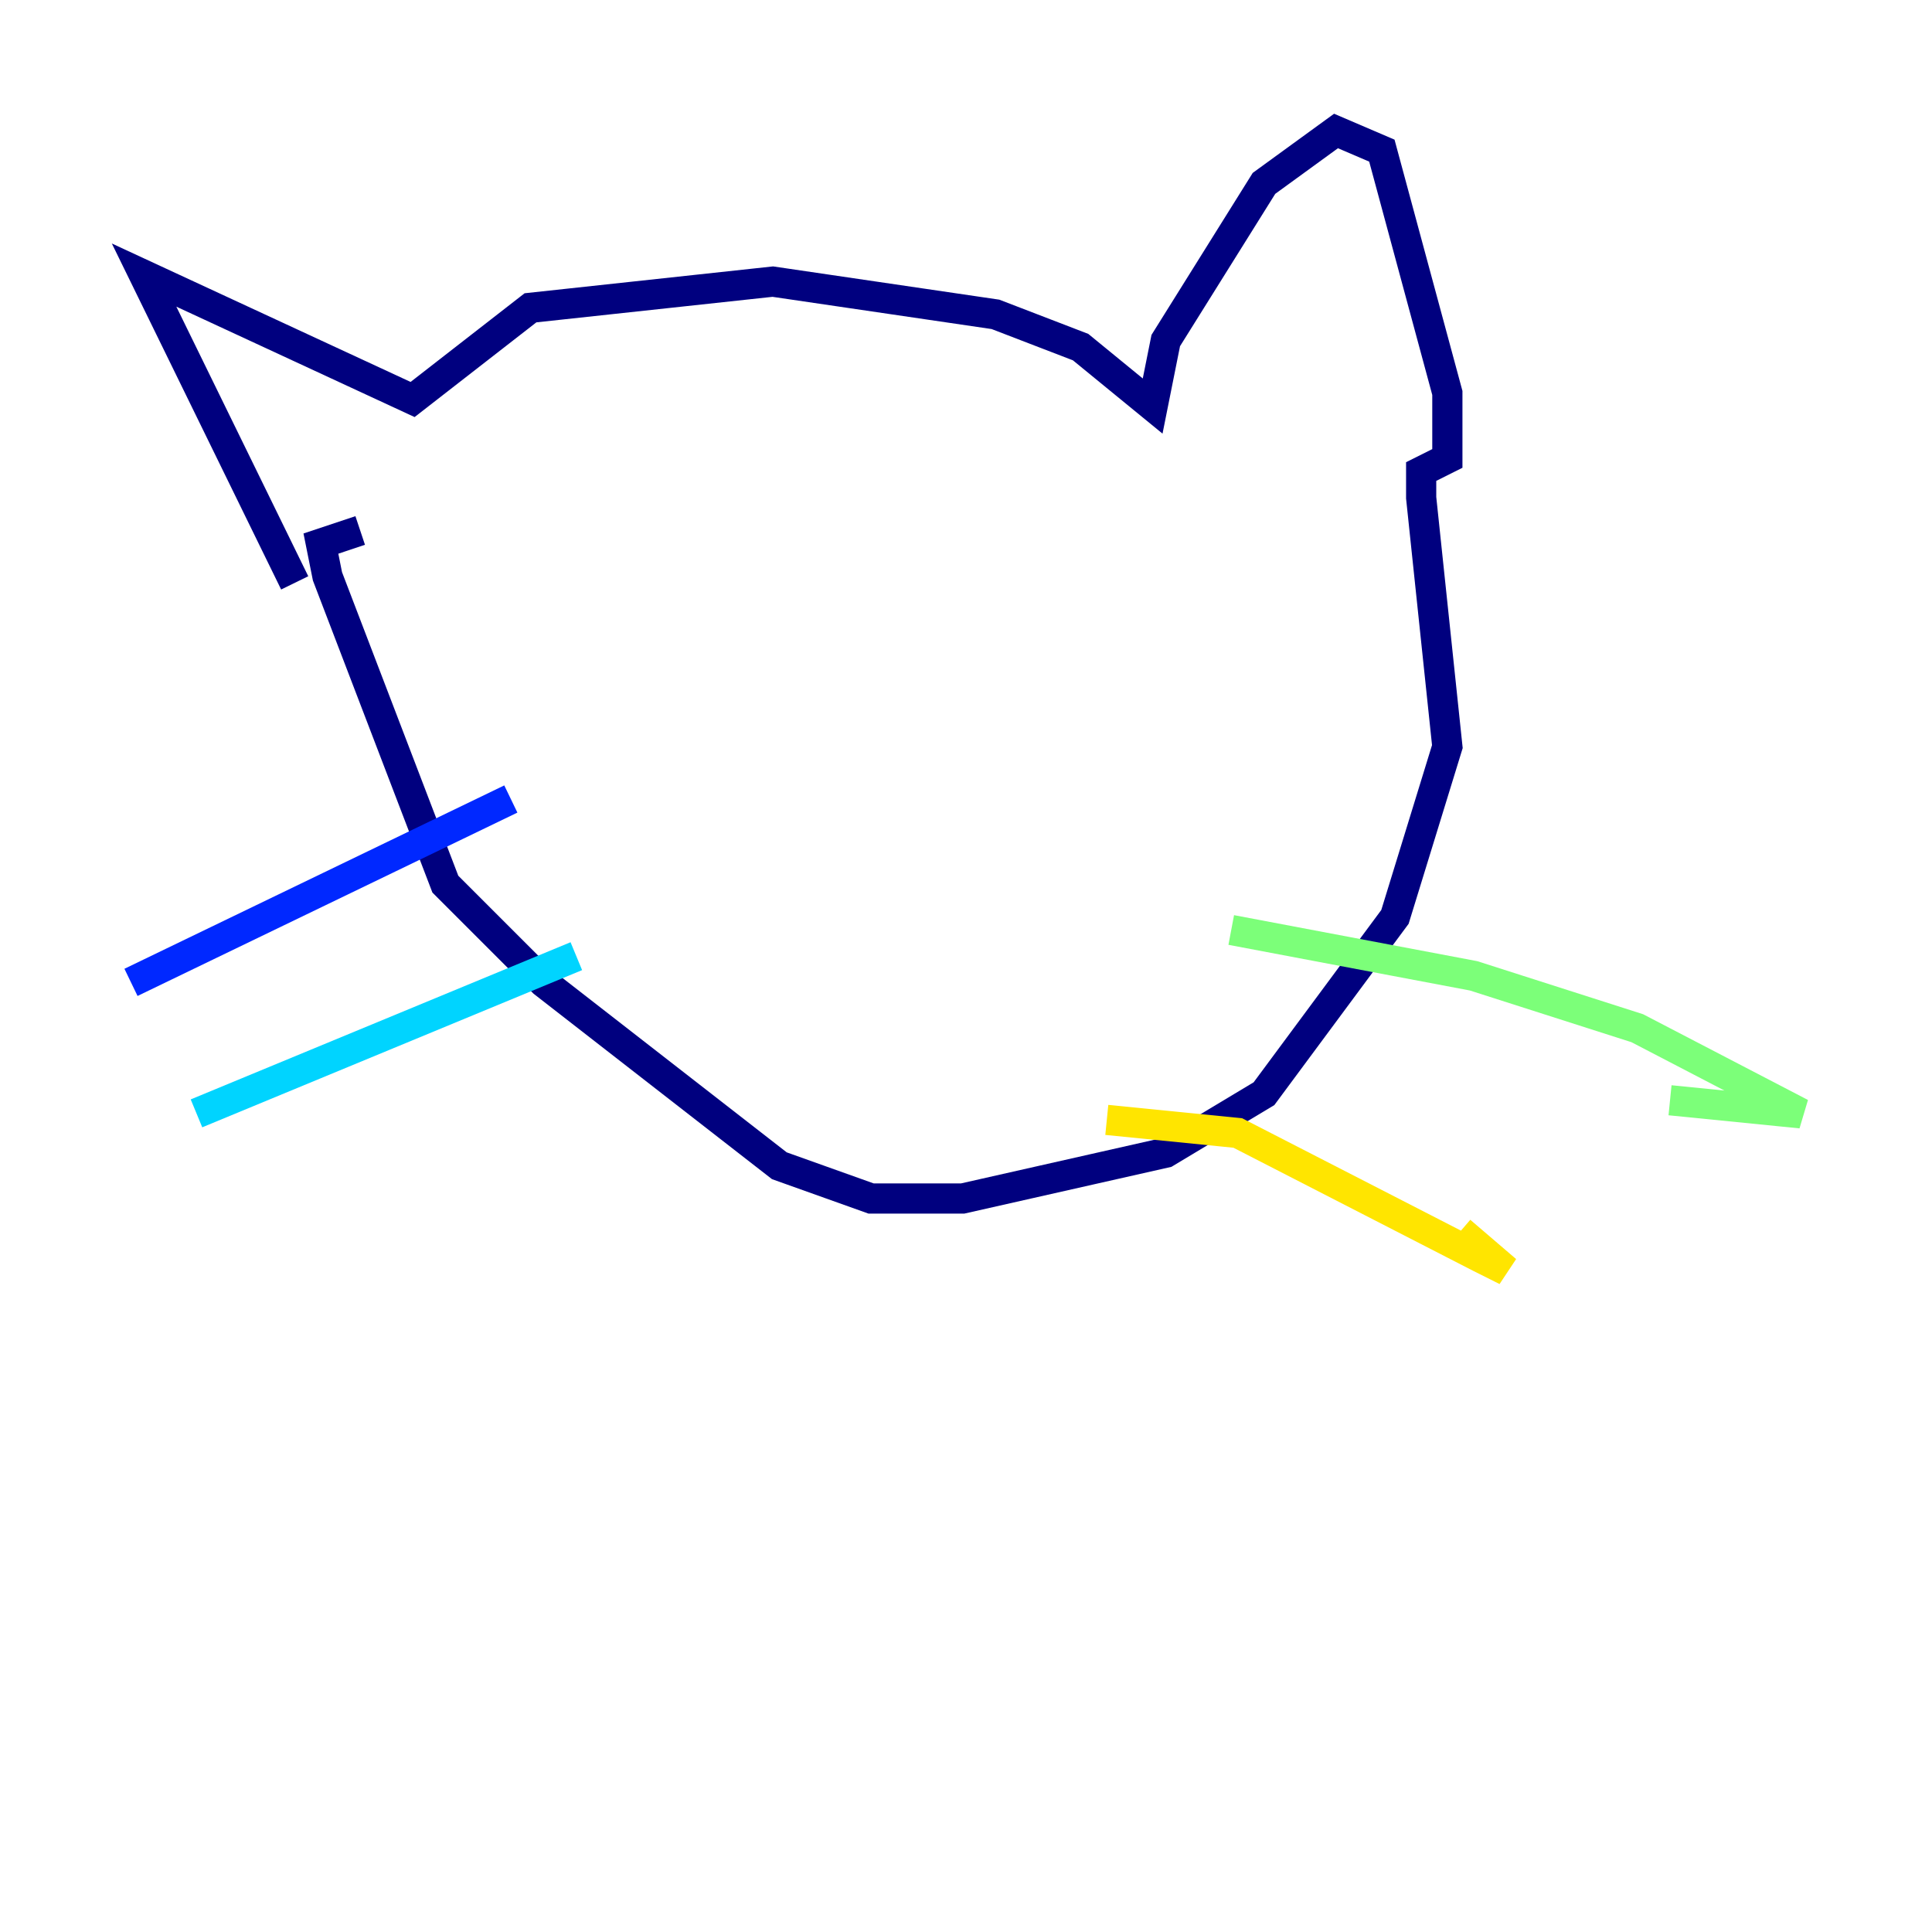 <?xml version="1.0" encoding="utf-8" ?>
<svg baseProfile="tiny" height="128" version="1.2" viewBox="0,0,128,128" width="128" xmlns="http://www.w3.org/2000/svg" xmlns:ev="http://www.w3.org/2001/xml-events" xmlns:xlink="http://www.w3.org/1999/xlink"><defs /><polyline fill="none" points="19.525,38.617 9.546,18.224 27.336,26.468 35.146,20.393 51.2,18.658 65.953,20.827 71.593,22.997 76.366,26.902 77.234,22.563 83.742,12.149 88.515,8.678 91.552,9.98 95.891,26.034 95.891,30.373 94.156,31.241 94.156,32.976 95.891,49.464 92.42,60.746 83.742,72.461 77.234,76.366 63.783,79.403 57.709,79.403 51.634,77.234 36.014,65.085 29.505,58.576 21.695,38.183 21.261,36.014 23.864,35.146" stroke="#00007f" stroke-width="2" /><polyline fill="none" points="33.844,52.936 8.678,65.085" stroke="#0028ff" stroke-width="2" /><polyline fill="none" points="38.183,63.349 13.017,73.763" stroke="#00d4ff" stroke-width="2" /><polyline fill="none" points="81.573,61.614 97.627,64.651 108.475,68.122 119.322,73.763 110.644,72.895" stroke="#7cff79" stroke-width="2" /><polyline fill="none" points="73.329,74.197 82.007,75.064 98.061,83.308 99.797,84.176 96.759,81.573" stroke="#ffe500" stroke-width="2" /><polyline fill="none" points="46.427,42.088 46.427,42.088" stroke="#ff4600" stroke-width="2" /><polyline fill="none" points="58.576,38.183 58.576,38.183" stroke="#7f0000" stroke-width="2" /></svg>